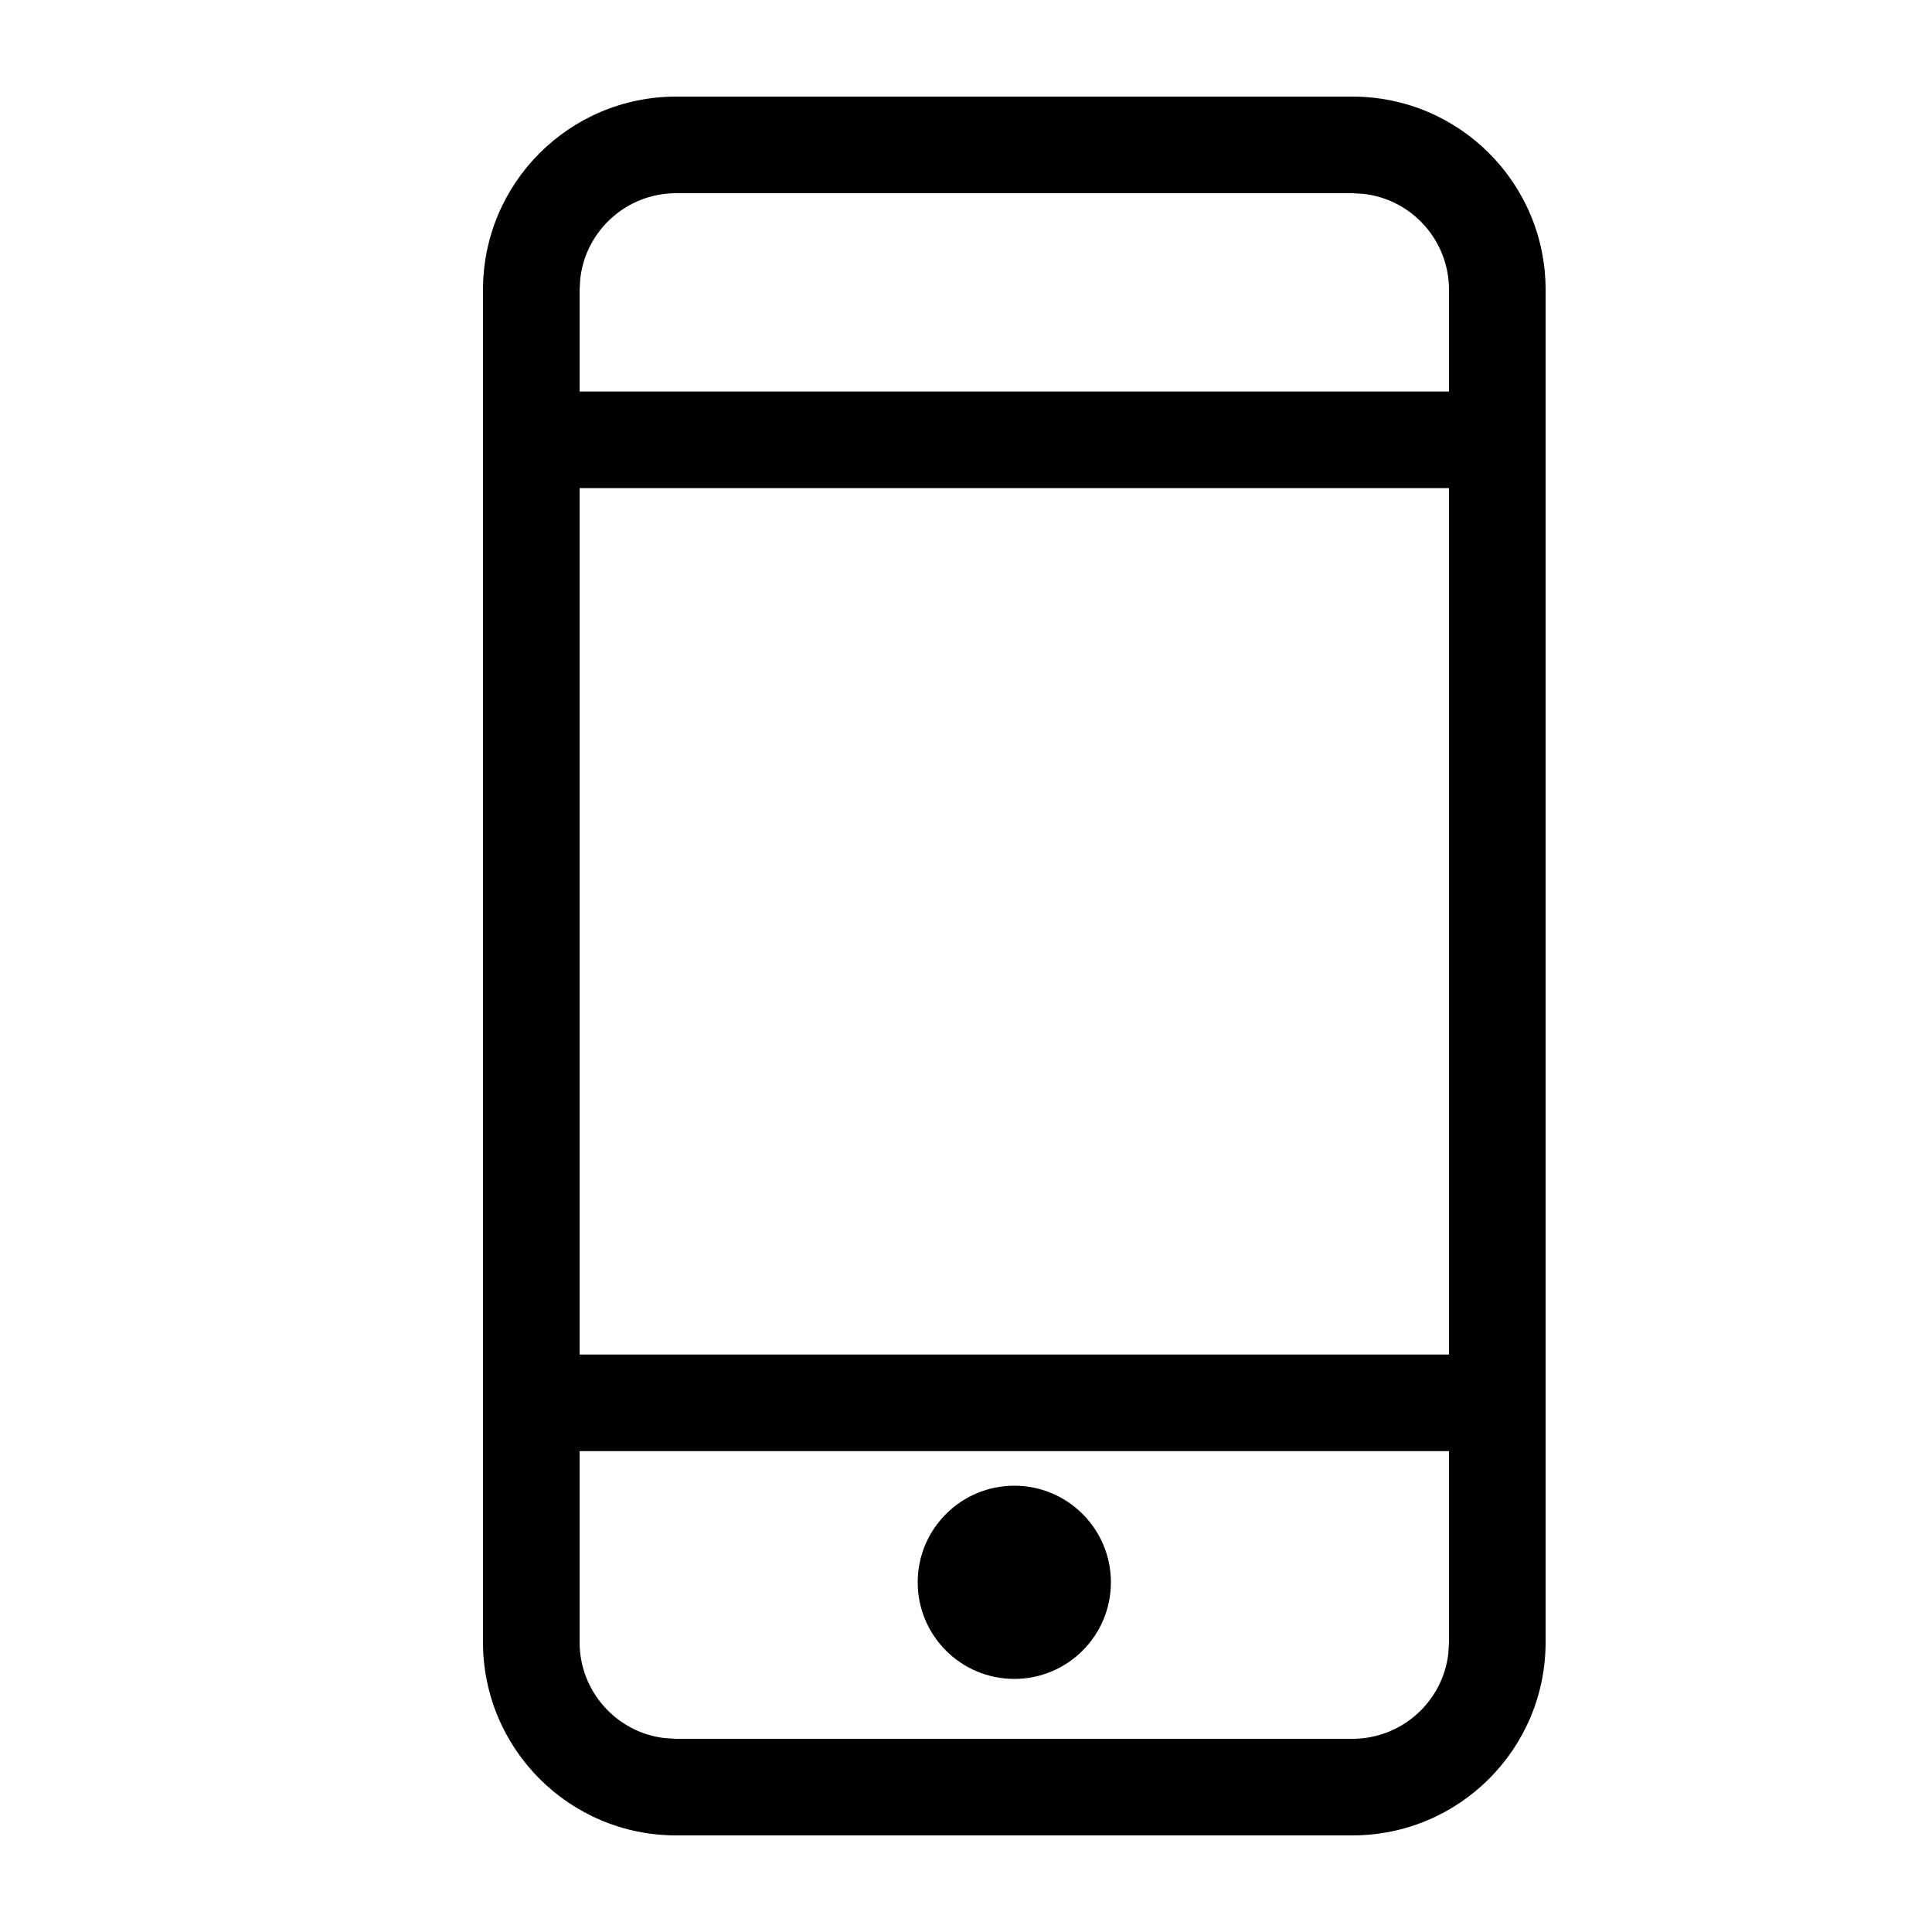 <svg xmlns="http://www.w3.org/2000/svg" width="20" height="20" viewBox="0 0 20 20">
    <defs>
        <filter id="6eqqqgl1fa">
            <feColorMatrix in="SourceGraphic" values="0 0 0 0 0 0 0 0 0 0 0 0 0 0 0 0 0 0 1 0"/>
        </filter>
    </defs>
    <g fill="none" fill-rule="evenodd">
        <g>
            <g>
                <path d="M0 0H20V20H0z" transform="translate(-2084 -1382) translate(2084 1382)"/>
                <g filter="url(#6eqqqgl1fa)" transform="translate(-2084 -1382) translate(2084 1382)">
                    <g fill="#000" transform="translate(5 1)">
                        <path d="M.993 3.053H10.993V4.053H.993zM.345 13.022H10.345V14.022H.345z"/>
                        <circle cx="5.5" cy="15.38" r="1"/>
                        <path fill-rule="nonzero" d="M9 0c1.105 0 2 .895 2 2v14c0 1.105-.895 2-2 2H2c-1.105 0-2-.895-2-2V2C0 .895.895 0 2 0h7zm0 1H2c-.513 0-.936.386-.993.883L1 2v14c0 .513.386.936.883.993L2 17h7c.513 0 .936-.386.993-.883L10 16V2c0-.513-.386-.936-.883-.993L9 1z"/>
                    </g>
                </g>
            </g>
        </g>
    </g>
</svg>
